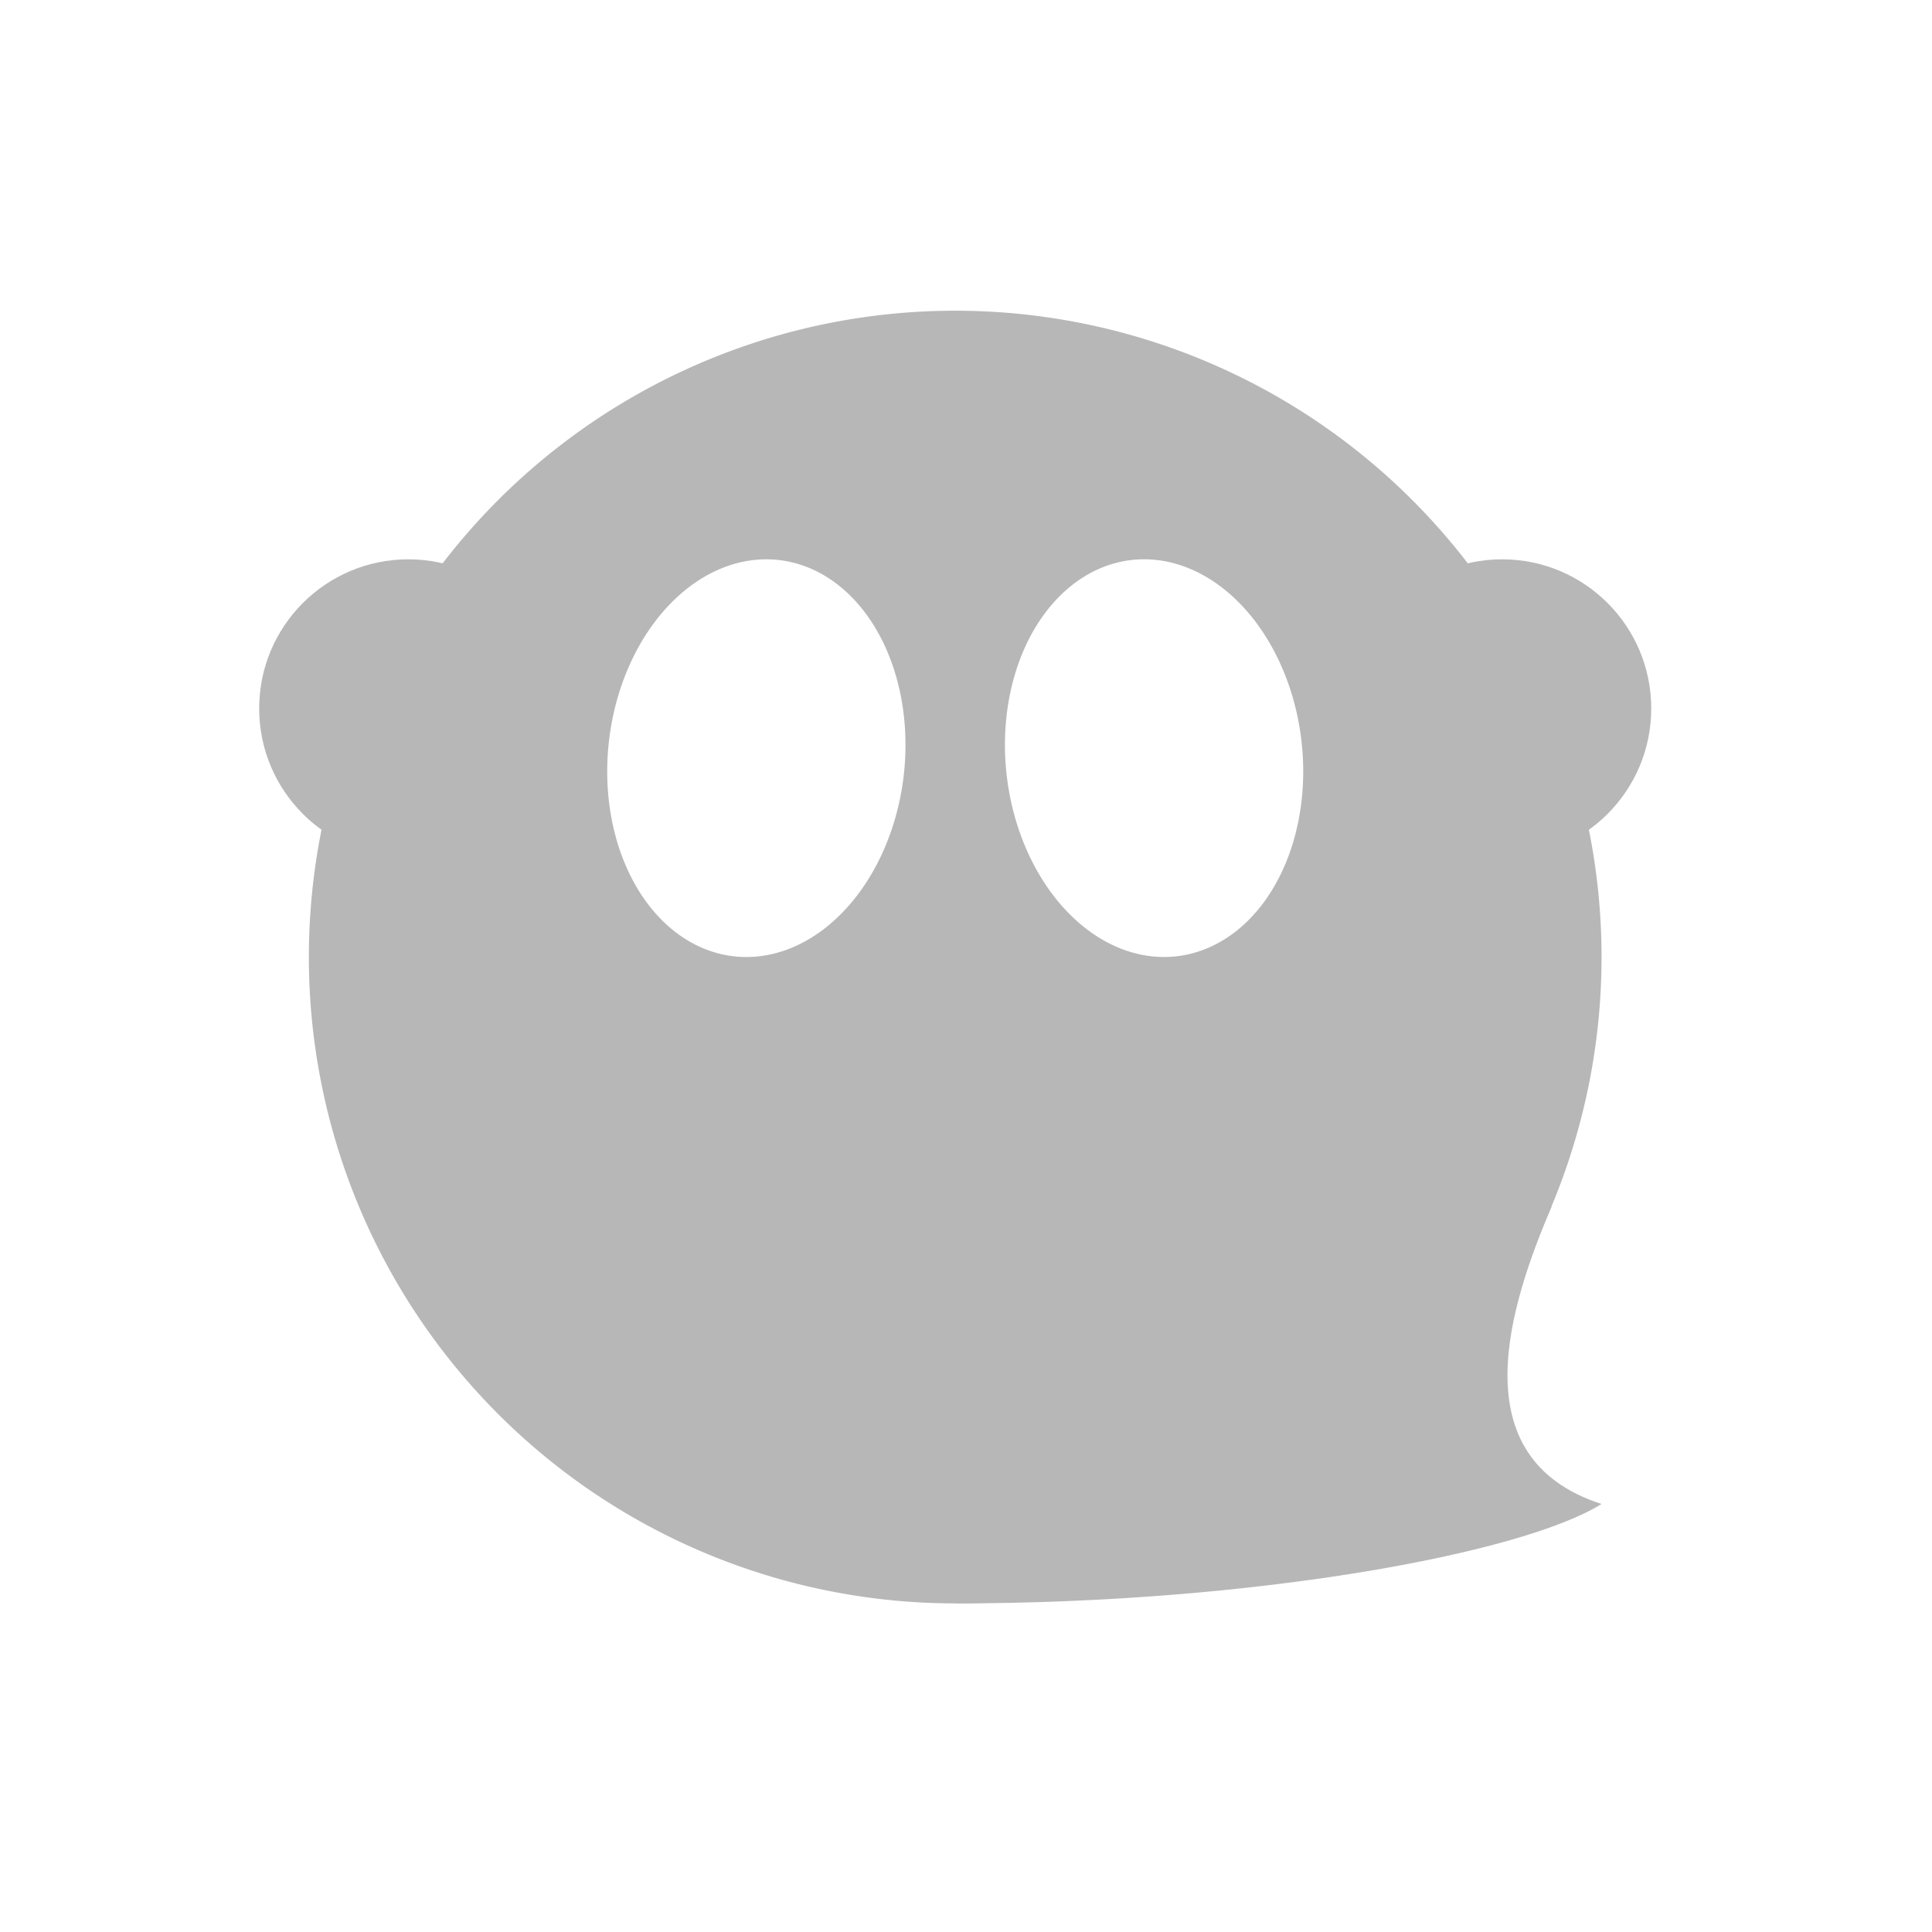 <svg width="512" height="512" version="1.1" viewBox="0 0 512 512" xmlns="http://www.w3.org/2000/svg">
 <g transform="matrix(1.067 0 0 1.067 33.231 -35.712)" fill="#b7b7b7" stroke-width="12.348">
  <g transform="translate(0 -.018)">
   <path d="m206.1 110.66a160.53 160.53 0 0 0-160.53 160.53 160.53 160.53 0 0 0 160.53 160.53 160.53 160.53 0 0 0 160.53-160.53 160.53 160.53 0 0 0-160.53-160.53zm45.799 61.76a49.529 36.853 83.547 0 1 2e-3 0 49.529 36.853 83.547 0 1 39.01 38.094 49.529 36.853 83.547 0 1-24.57 59.359 49.529 36.853 83.547 0 1-46.264-36.812 49.529 36.853 83.547 0 1 24.57-59.359 49.529 36.853 83.547 0 1 7.252-1.281zm-91.596 6e-3a36.853 49.529 6.453 0 1 7.254 1.281 36.853 49.529 6.453 0 1 24.57 59.359 36.853 49.529 6.453 0 1-46.264 36.812 36.853 49.529 6.453 0 1-24.57-59.359 36.853 49.529 6.453 0 1 39.01-38.094z"/>
   <circle cx="70.272" cy="209.45" r="37.044"/>
   <circle cx="341.93" cy="209.45" r="37.044"/>
  </g>
  <path d="m206.1 431.71c74.089 0 140.74-12.348 160.53-24.696-35.34-11.41-22.856-49.392-12.311-74.089z"/>
 </g>
</svg>
